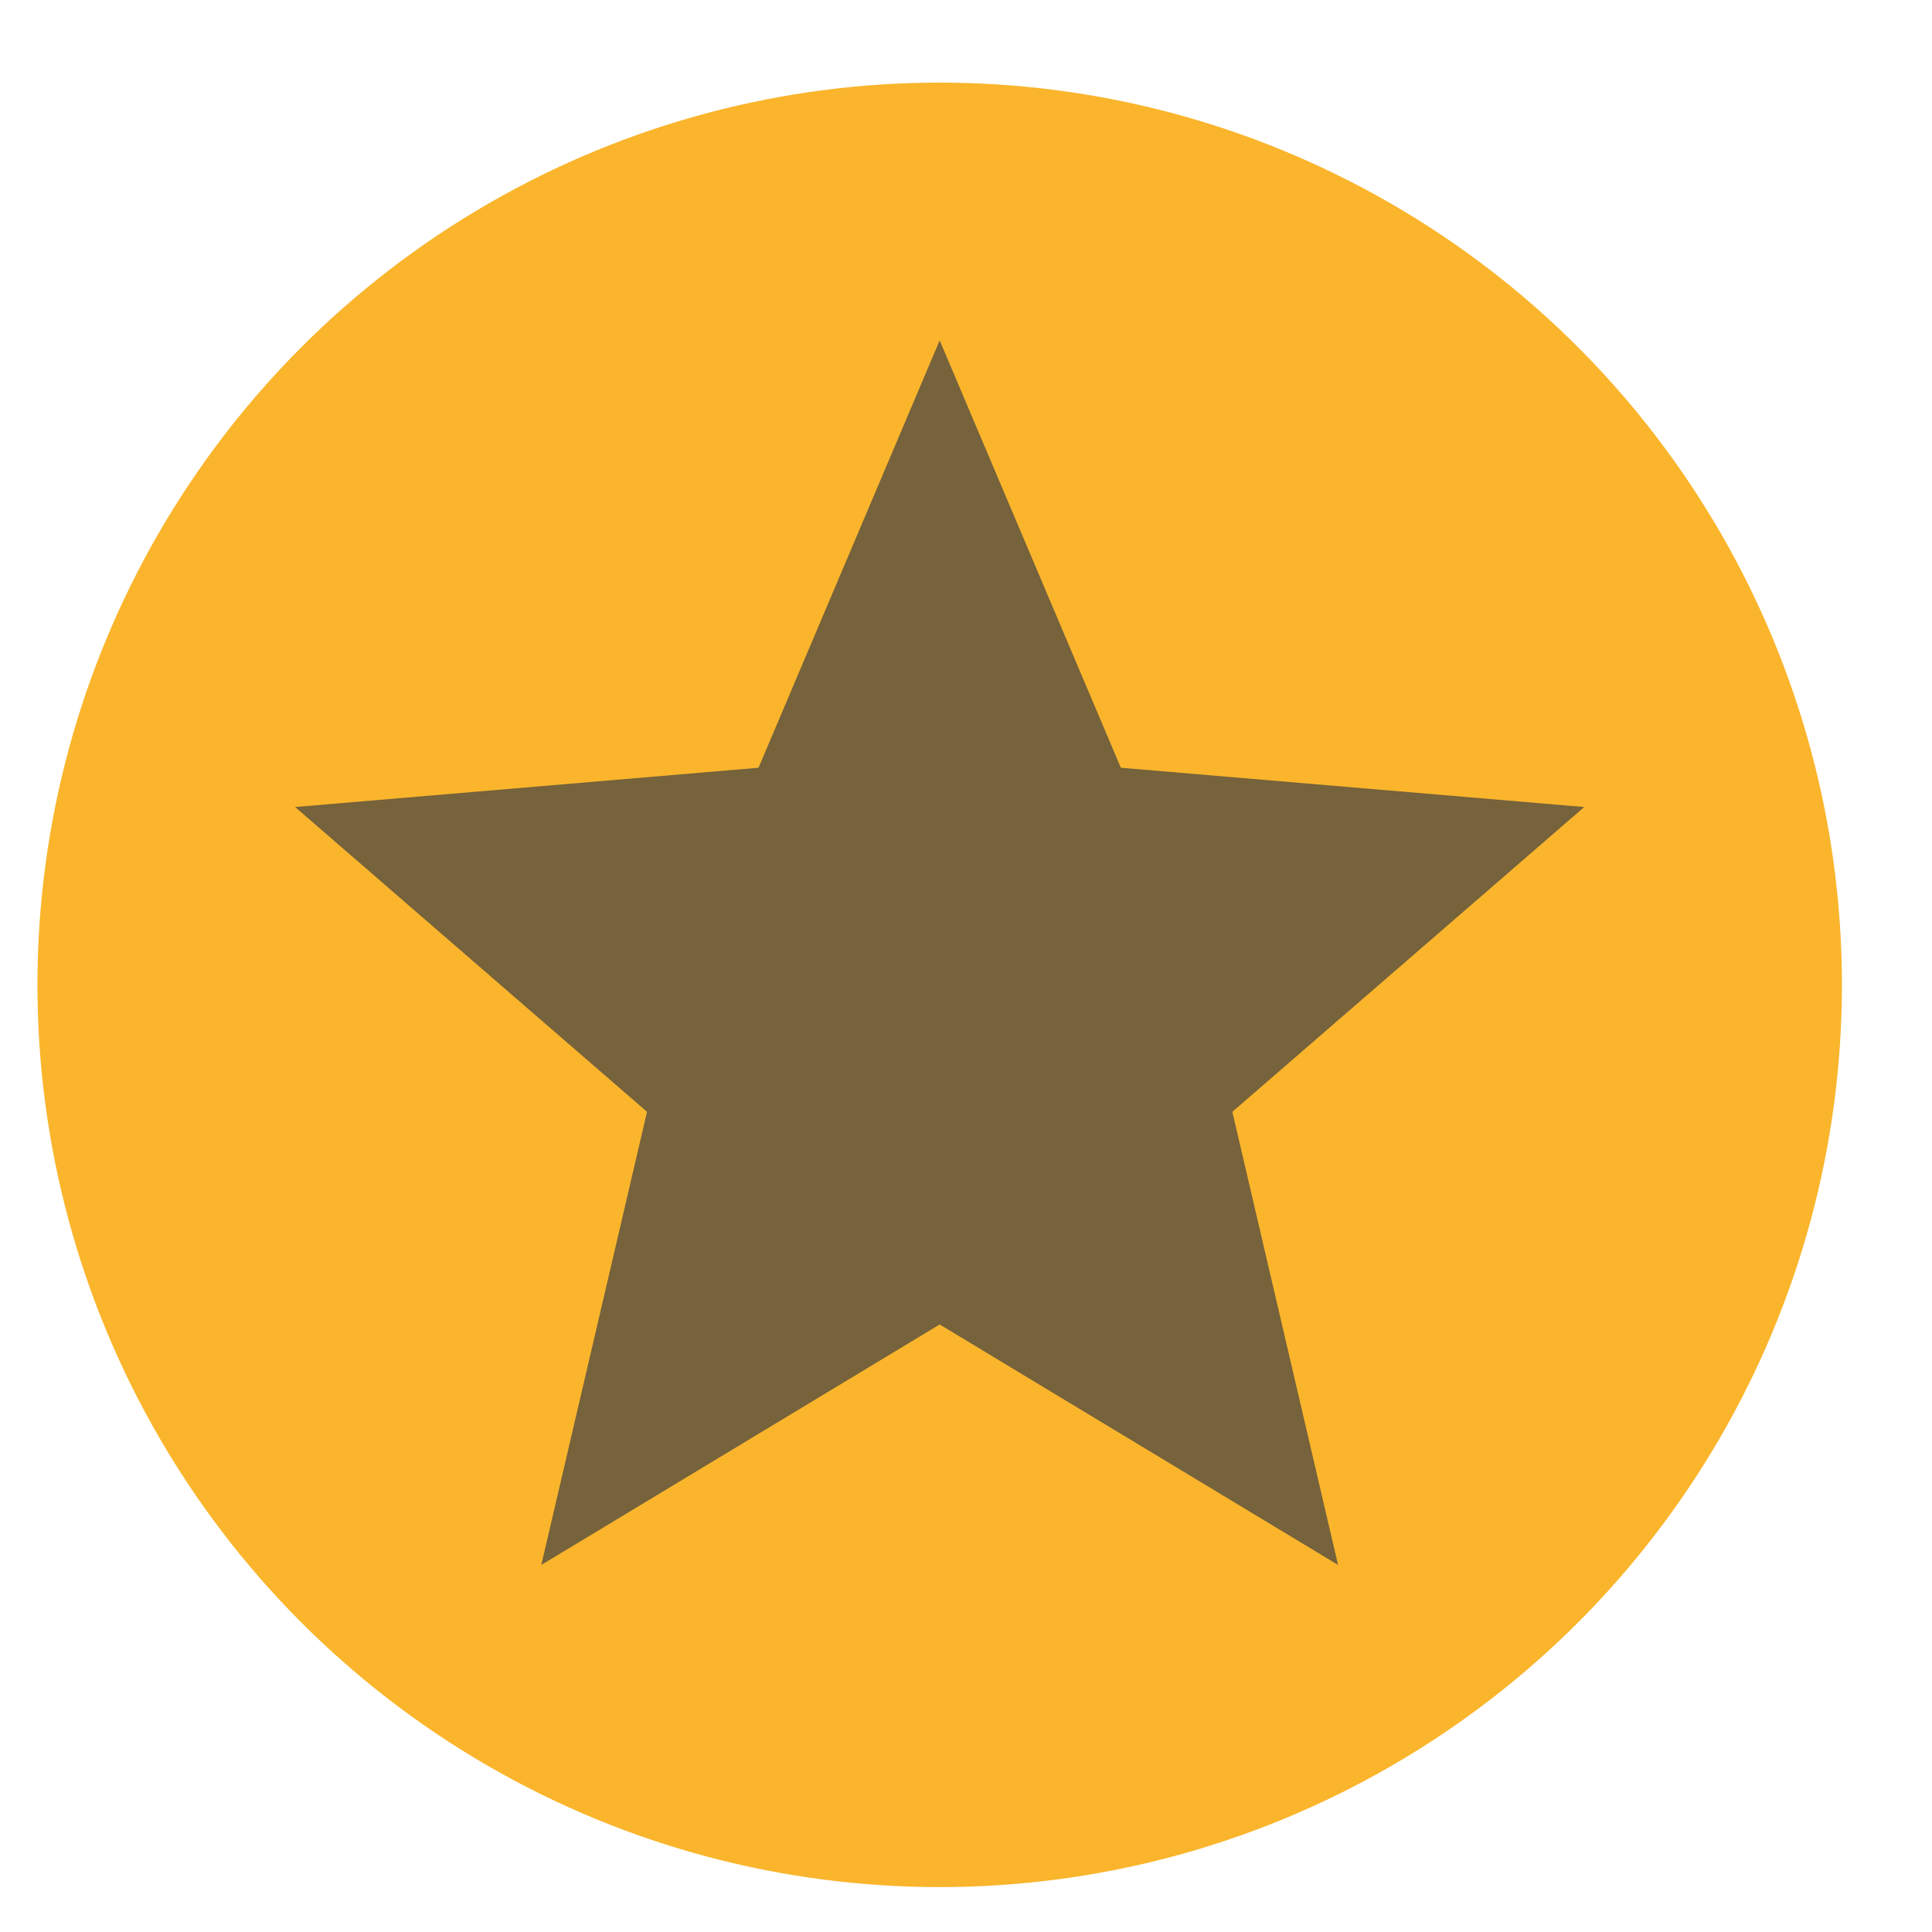 <svg xmlns="http://www.w3.org/2000/svg" width="24" height="24" viewBox="0 0 21 21" fill="none"><circle cx="10.214" cy="10.705" r="9.807" fill="#fab52c"/><path d="M10.215 14.397l4.329 2.613-1.149-4.925 3.825-3.313-5.037-.427-1.969-4.645-1.969 4.645-5.037.427 3.825 3.313-1.149 4.925 4.329-2.613z" fill="#3e3f42" fill-opacity=".7"/></svg>